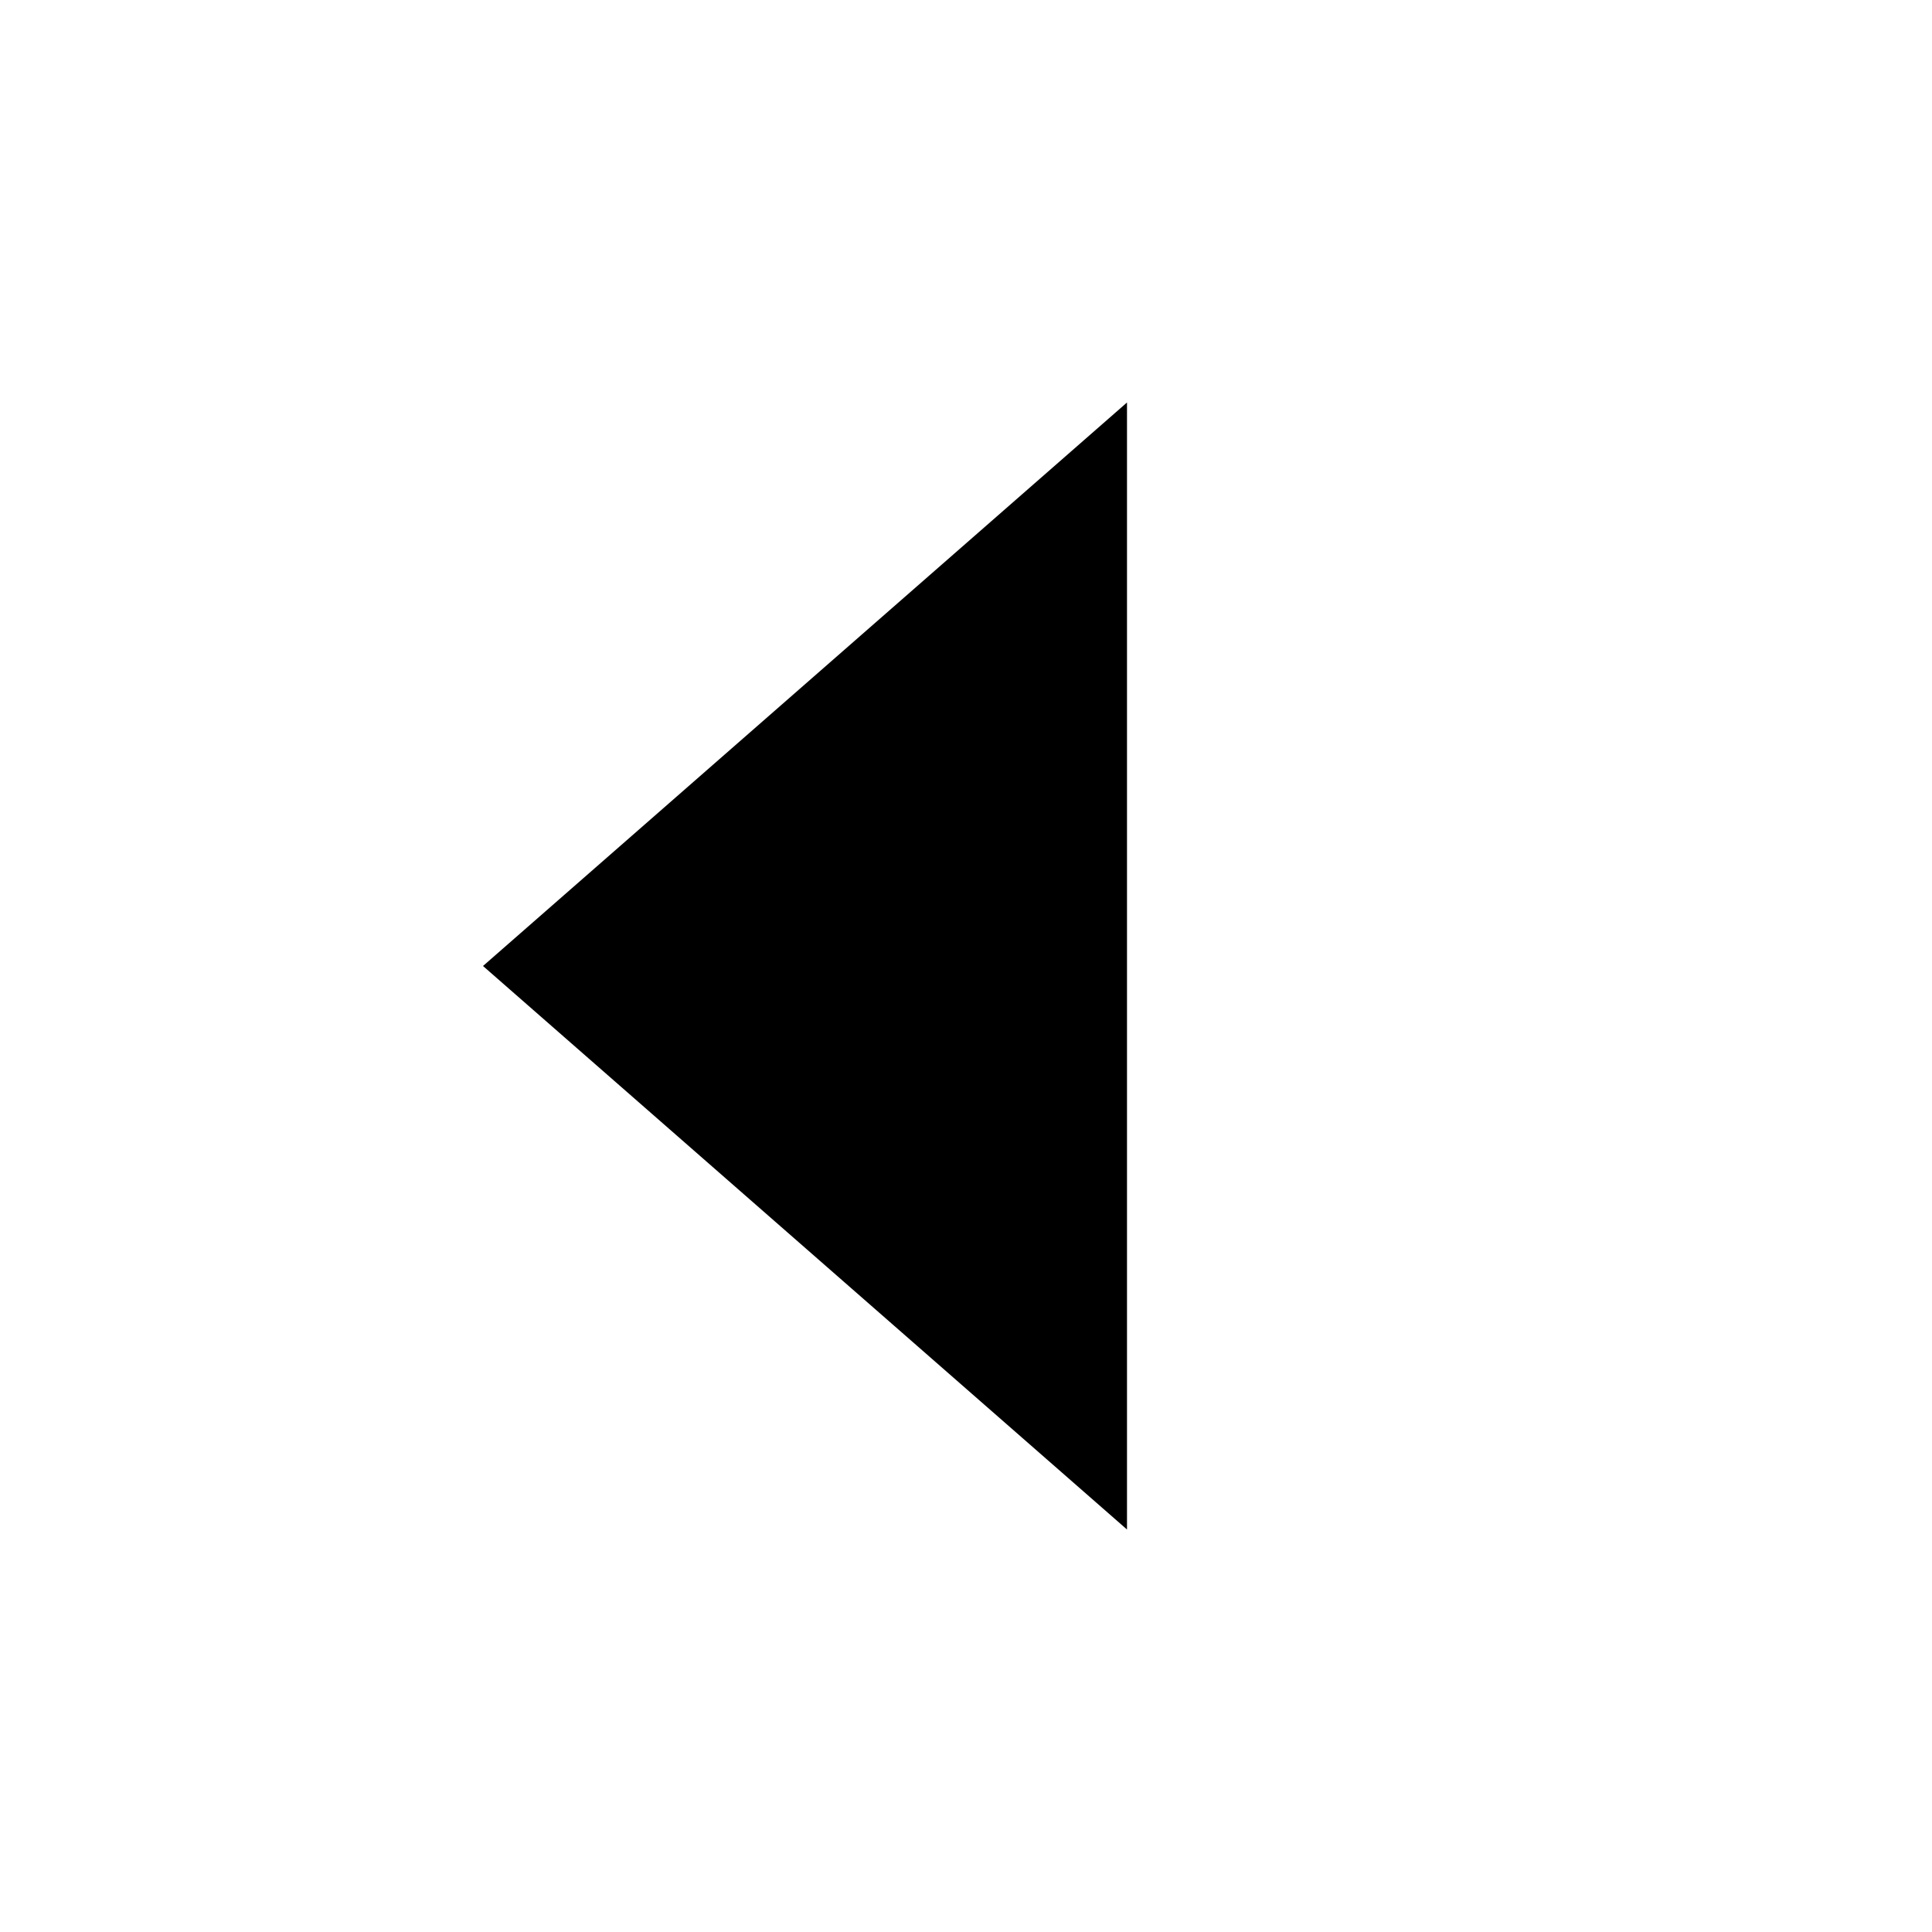 <svg xmlns="http://www.w3.org/2000/svg" width="12" height="12" viewBox="0 0 12 12">
    <g fill="none" fill-rule="evenodd">
        <g fill="#000">
            <g>
                <g>
                    <g>
                        <g>
                            <path d="M5 4L8.5 8 1.5 8z" transform="translate(-820 -1781) translate(310 755) translate(20 658) translate(482 360) translate(8 8) matrix(0 1 1 0 -1 1)"/>
                        </g>
                    </g>
                </g>
            </g>
        </g>
    </g>
</svg>
